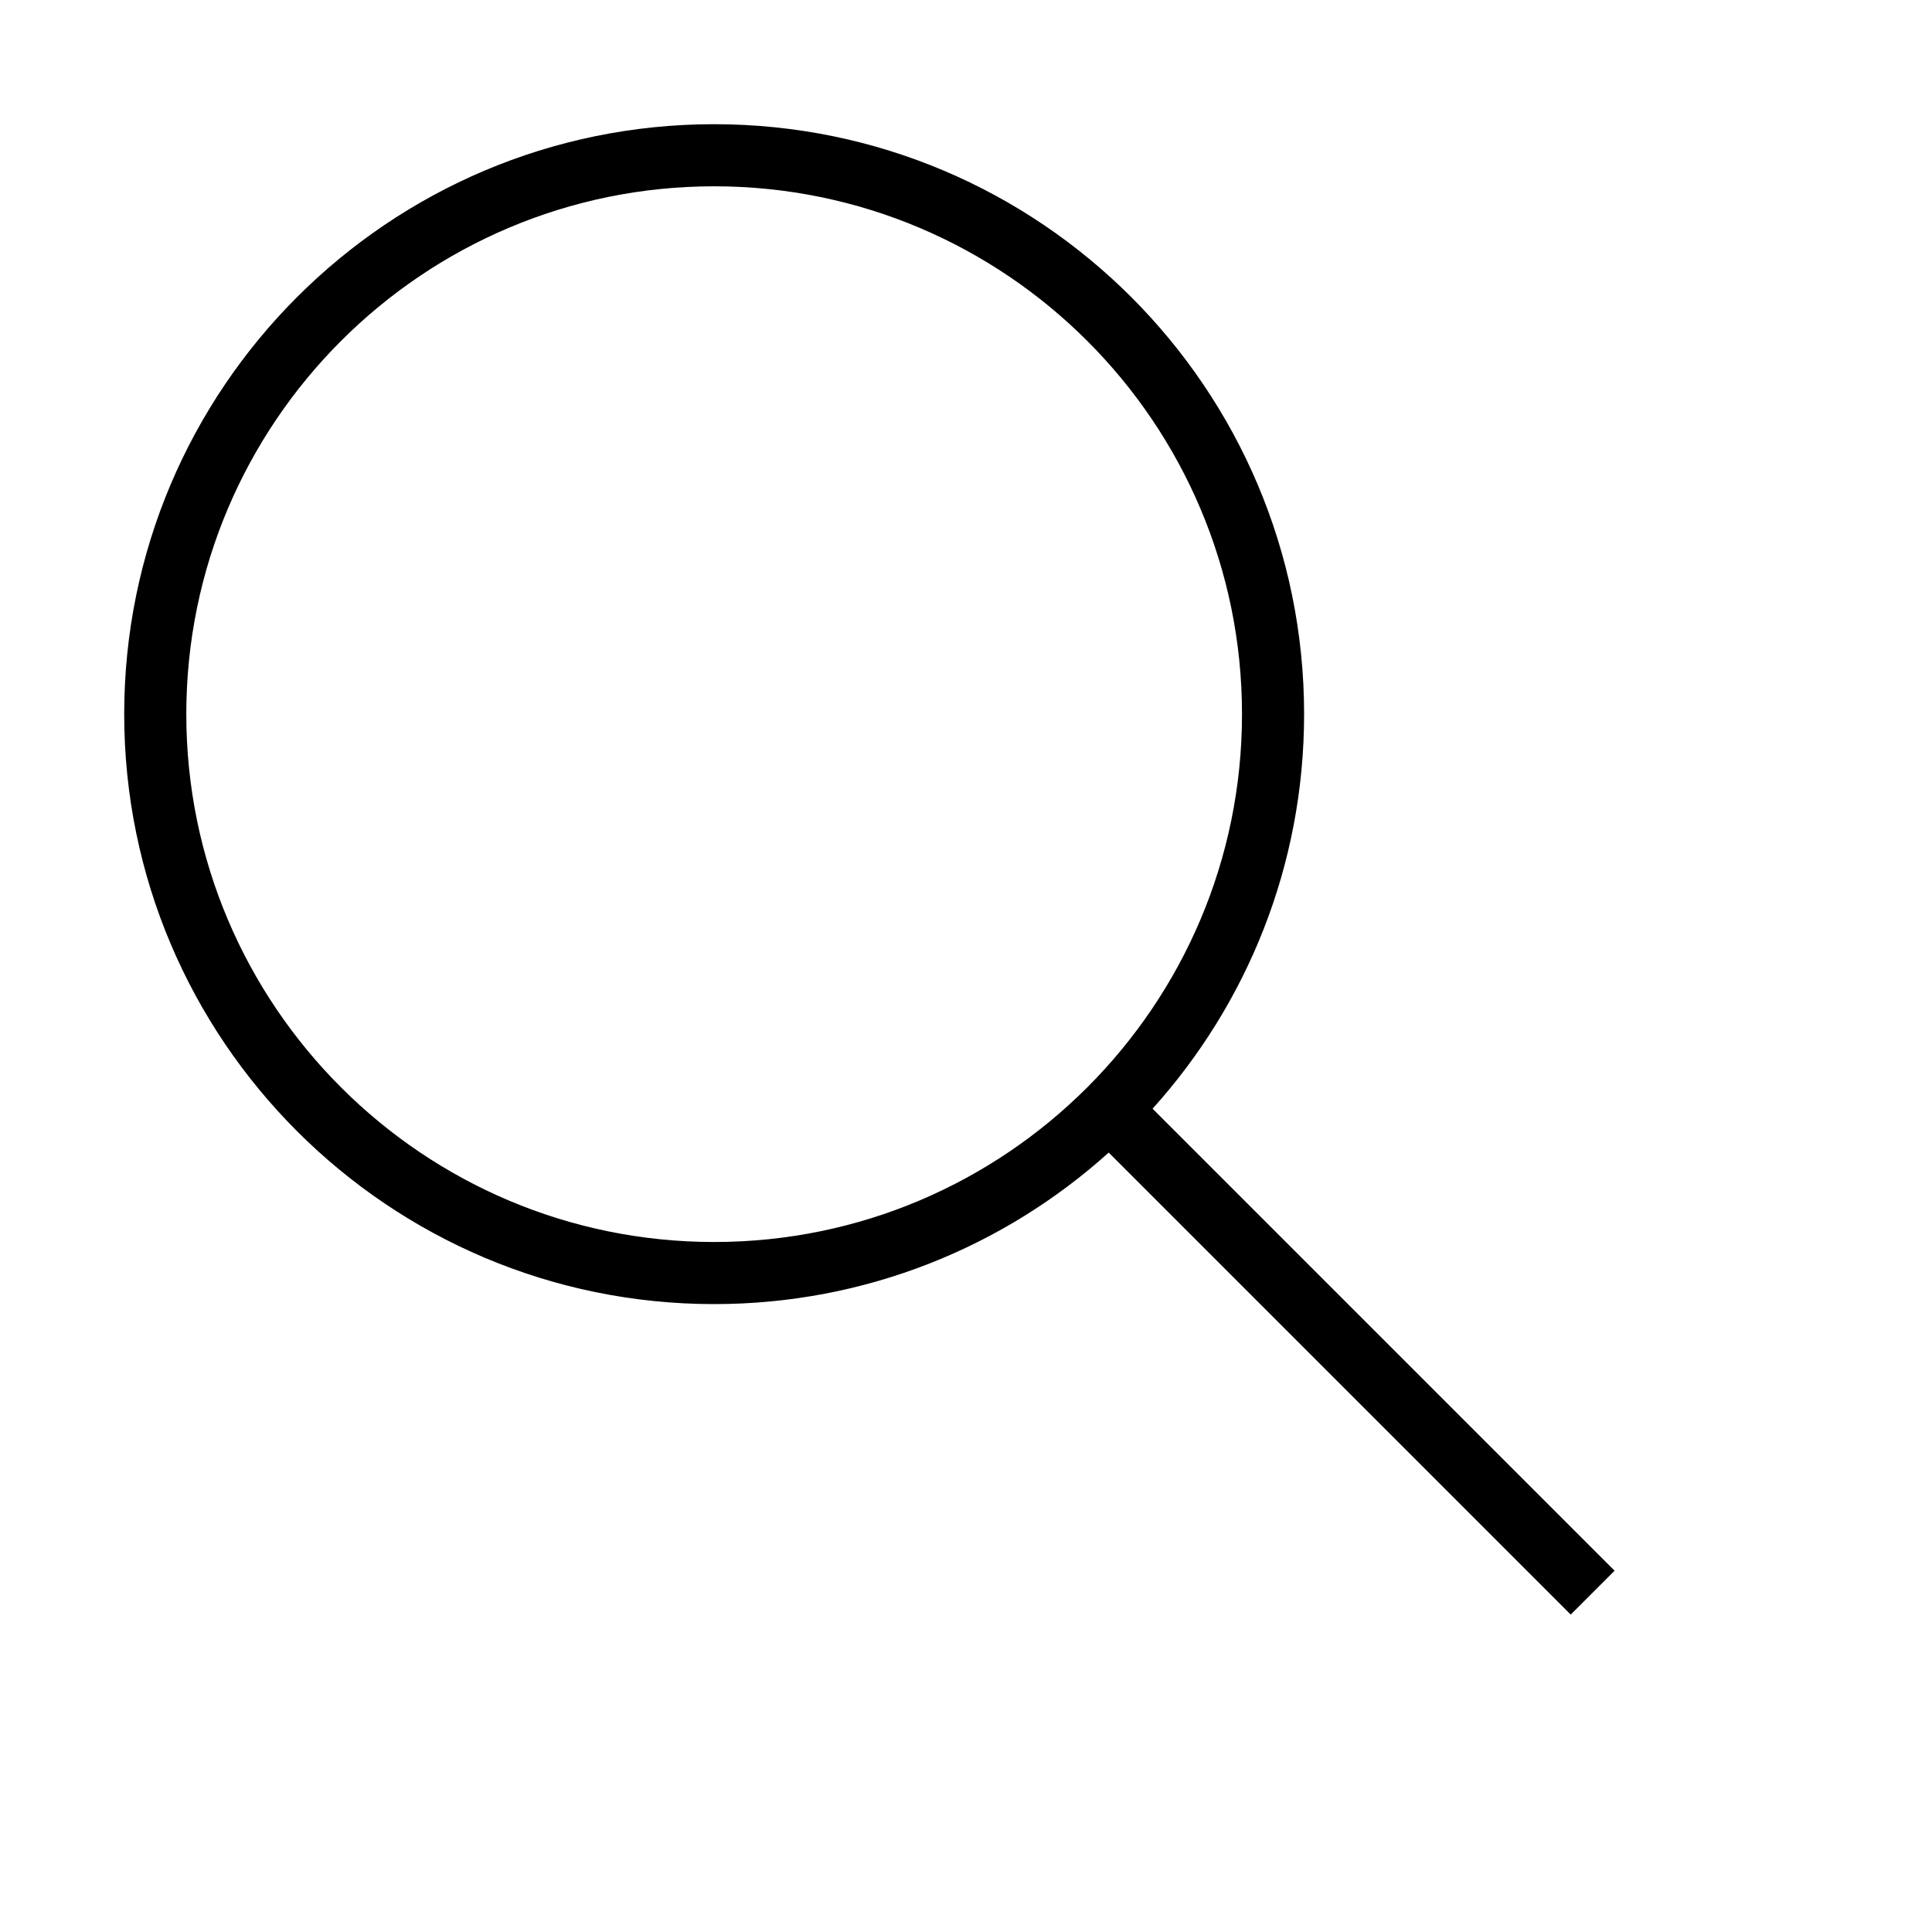<svg id="search-icon" width="28" height="28" xmlns="http://www.w3.org/2000/svg" fill-rule="evenodd" clip-rule="evenodd">
  <path d="M 16.068 16.704 c -1.515 1.365 -3.52 2.196 -5.718 2.196 c -4.719 0 -8.55 -3.831 -8.55 -8.55 s 3.831 -8.55 8.55 -8.55 s 8.55 3.831 8.55 8.55 c 0 2.198 -0.831 4.203 -2.196 5.718 l 6.696 6.696 l -0.636 0.636 l -6.696 -6.696 z m -5.718 -14.004 c 4.222 0 7.65 3.428 7.65 7.65 s -3.428 7.65 -7.65 7.65 s -7.65 -3.428 -7.65 -7.65 s 3.428 -7.65 7.65 -7.65 z"/>
</svg>